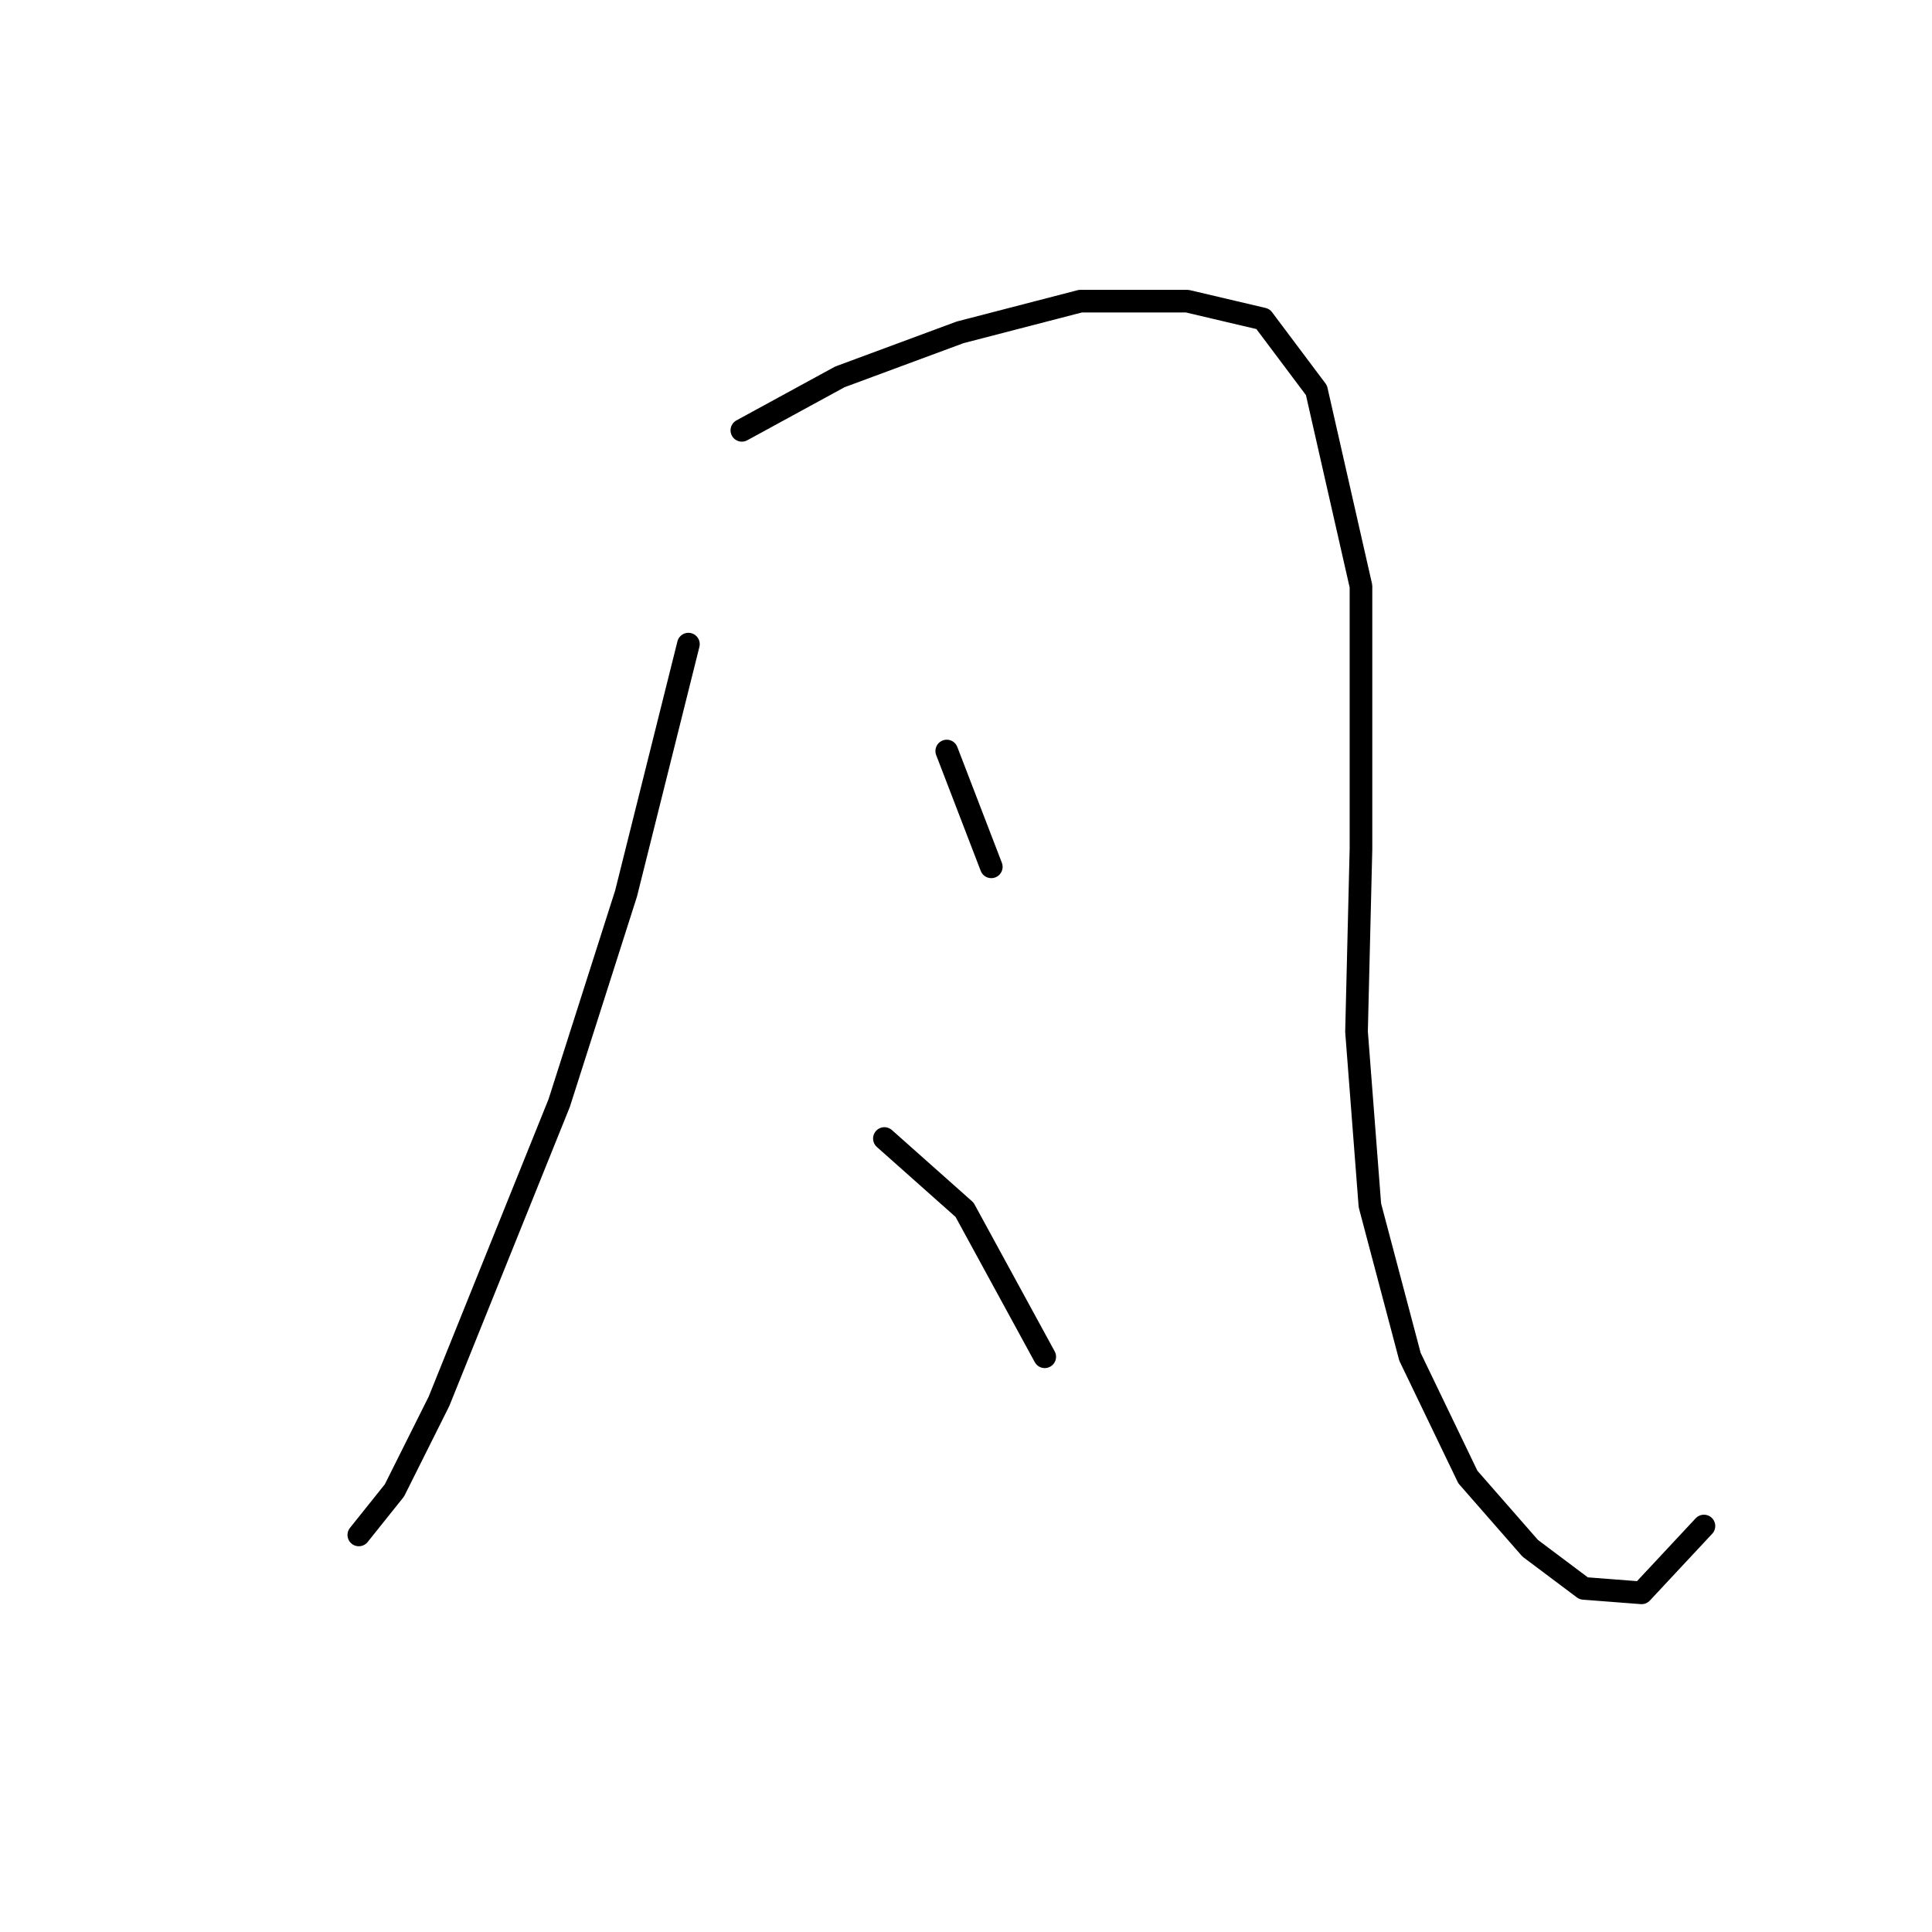 <?xml version="1.0" standalone="no"?>
    <svg width="256" height="256" xmlns="http://www.w3.org/2000/svg" version="1.1">
    <polyline stroke="black" stroke-width="3" stroke-linecap="round" fill="transparent" stroke-linejoin="round" points="91.219 85.35 82.956 118.4 74.103 146.139 58.168 185.681 52.266 197.485 47.545 203.387 47.545 203.387 " />
        <polyline stroke="black" stroke-width="3" stroke-linecap="round" fill="transparent" stroke-linejoin="round" points="98.301 57.021 111.285 49.939 127.22 44.037 143.155 39.906 157.319 39.906 167.352 42.266 174.435 51.709 180.336 77.677 180.336 112.498 179.746 136.696 181.517 159.713 186.828 179.779 194.501 195.714 202.763 205.157 209.846 210.469 217.518 211.059 225.781 202.206 225.781 202.206 " />
        <polyline stroke="black" stroke-width="3" stroke-linecap="round" fill="transparent" stroke-linejoin="round" points="125.449 99.514 131.351 114.859 131.351 114.859 " />
        <polyline stroke="black" stroke-width="3" stroke-linecap="round" fill="transparent" stroke-linejoin="round" points="117.187 150.86 127.81 160.303 138.433 179.779 138.433 179.779 " />
        </svg>
